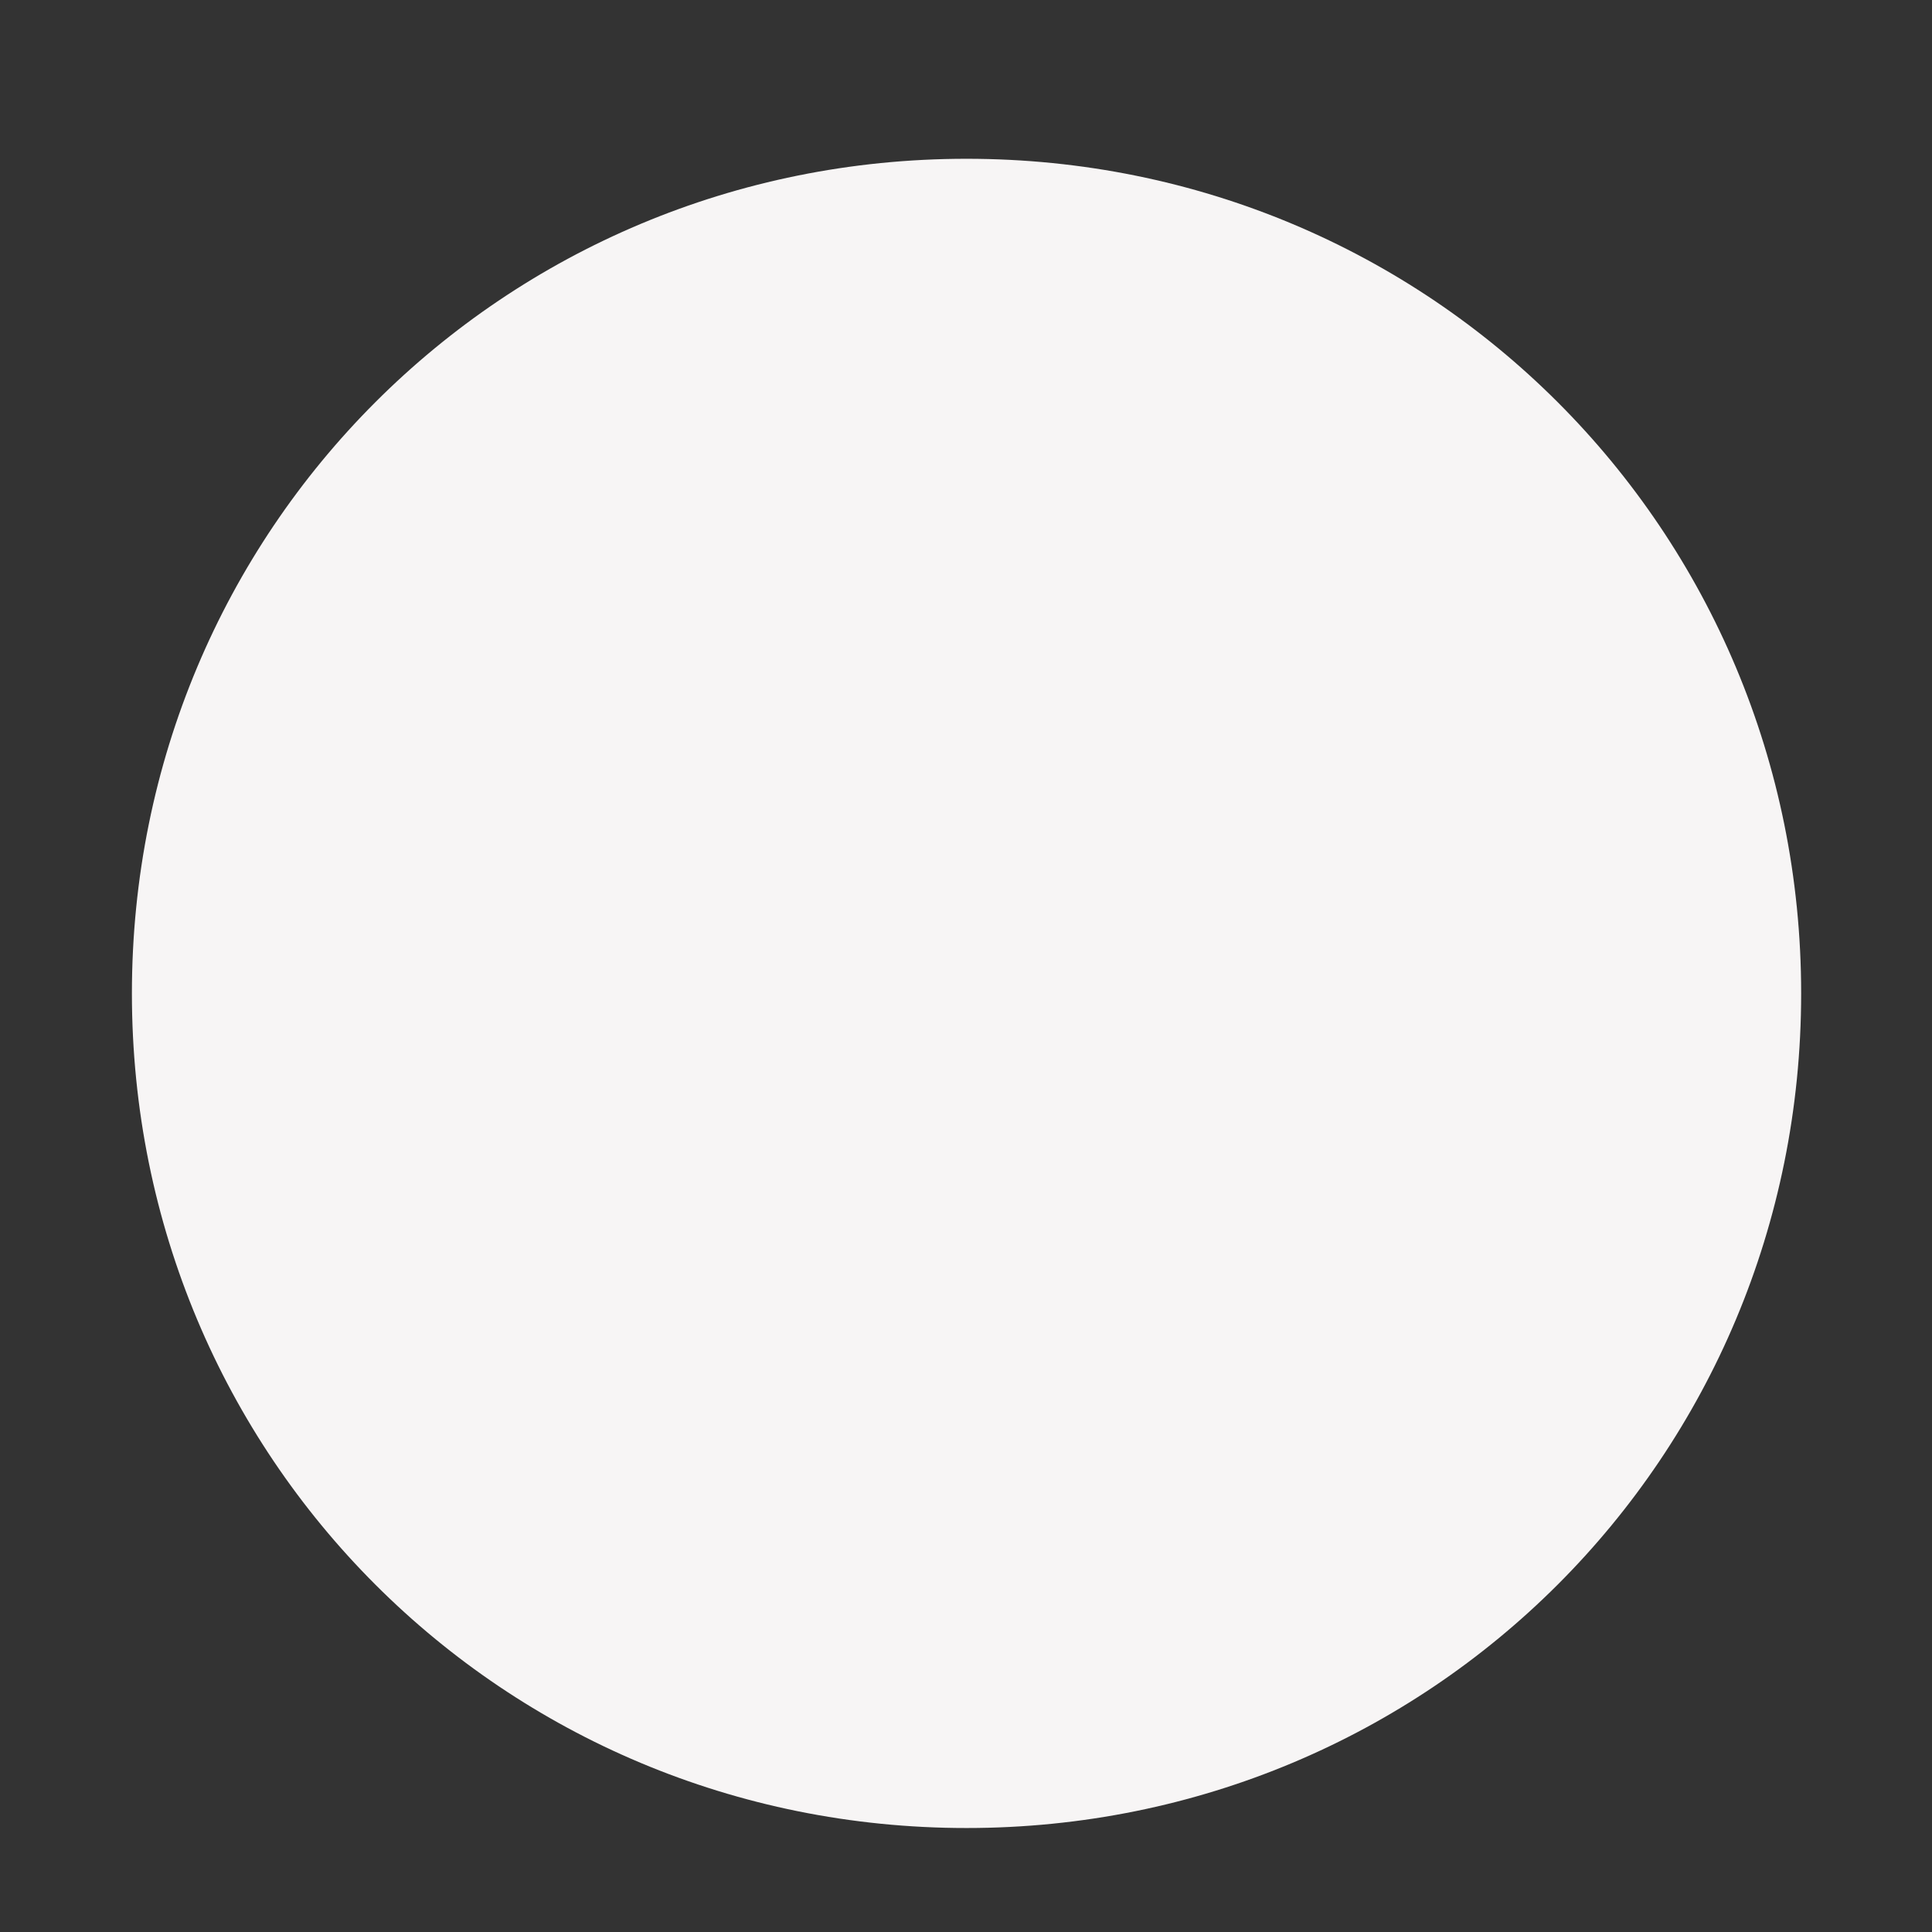 <svg width="11" height="11" viewBox="0 0 11 11" fill="none" xmlns="http://www.w3.org/2000/svg">
<rect x="0" y="0" width="11" height="11" fill="#333333" stroke="none"/>
<path d="M5.503 10.408C2.863 10.408 0.751 8.296 0.751 5.656C0.751 3.016 2.863 0.904 5.503 0.904C8.143 0.904 10.255 3.016 10.255 5.656C10.255 8.296 8.143 10.408 5.503 10.408Z" fill="#F7F5F5"/>
</svg>
